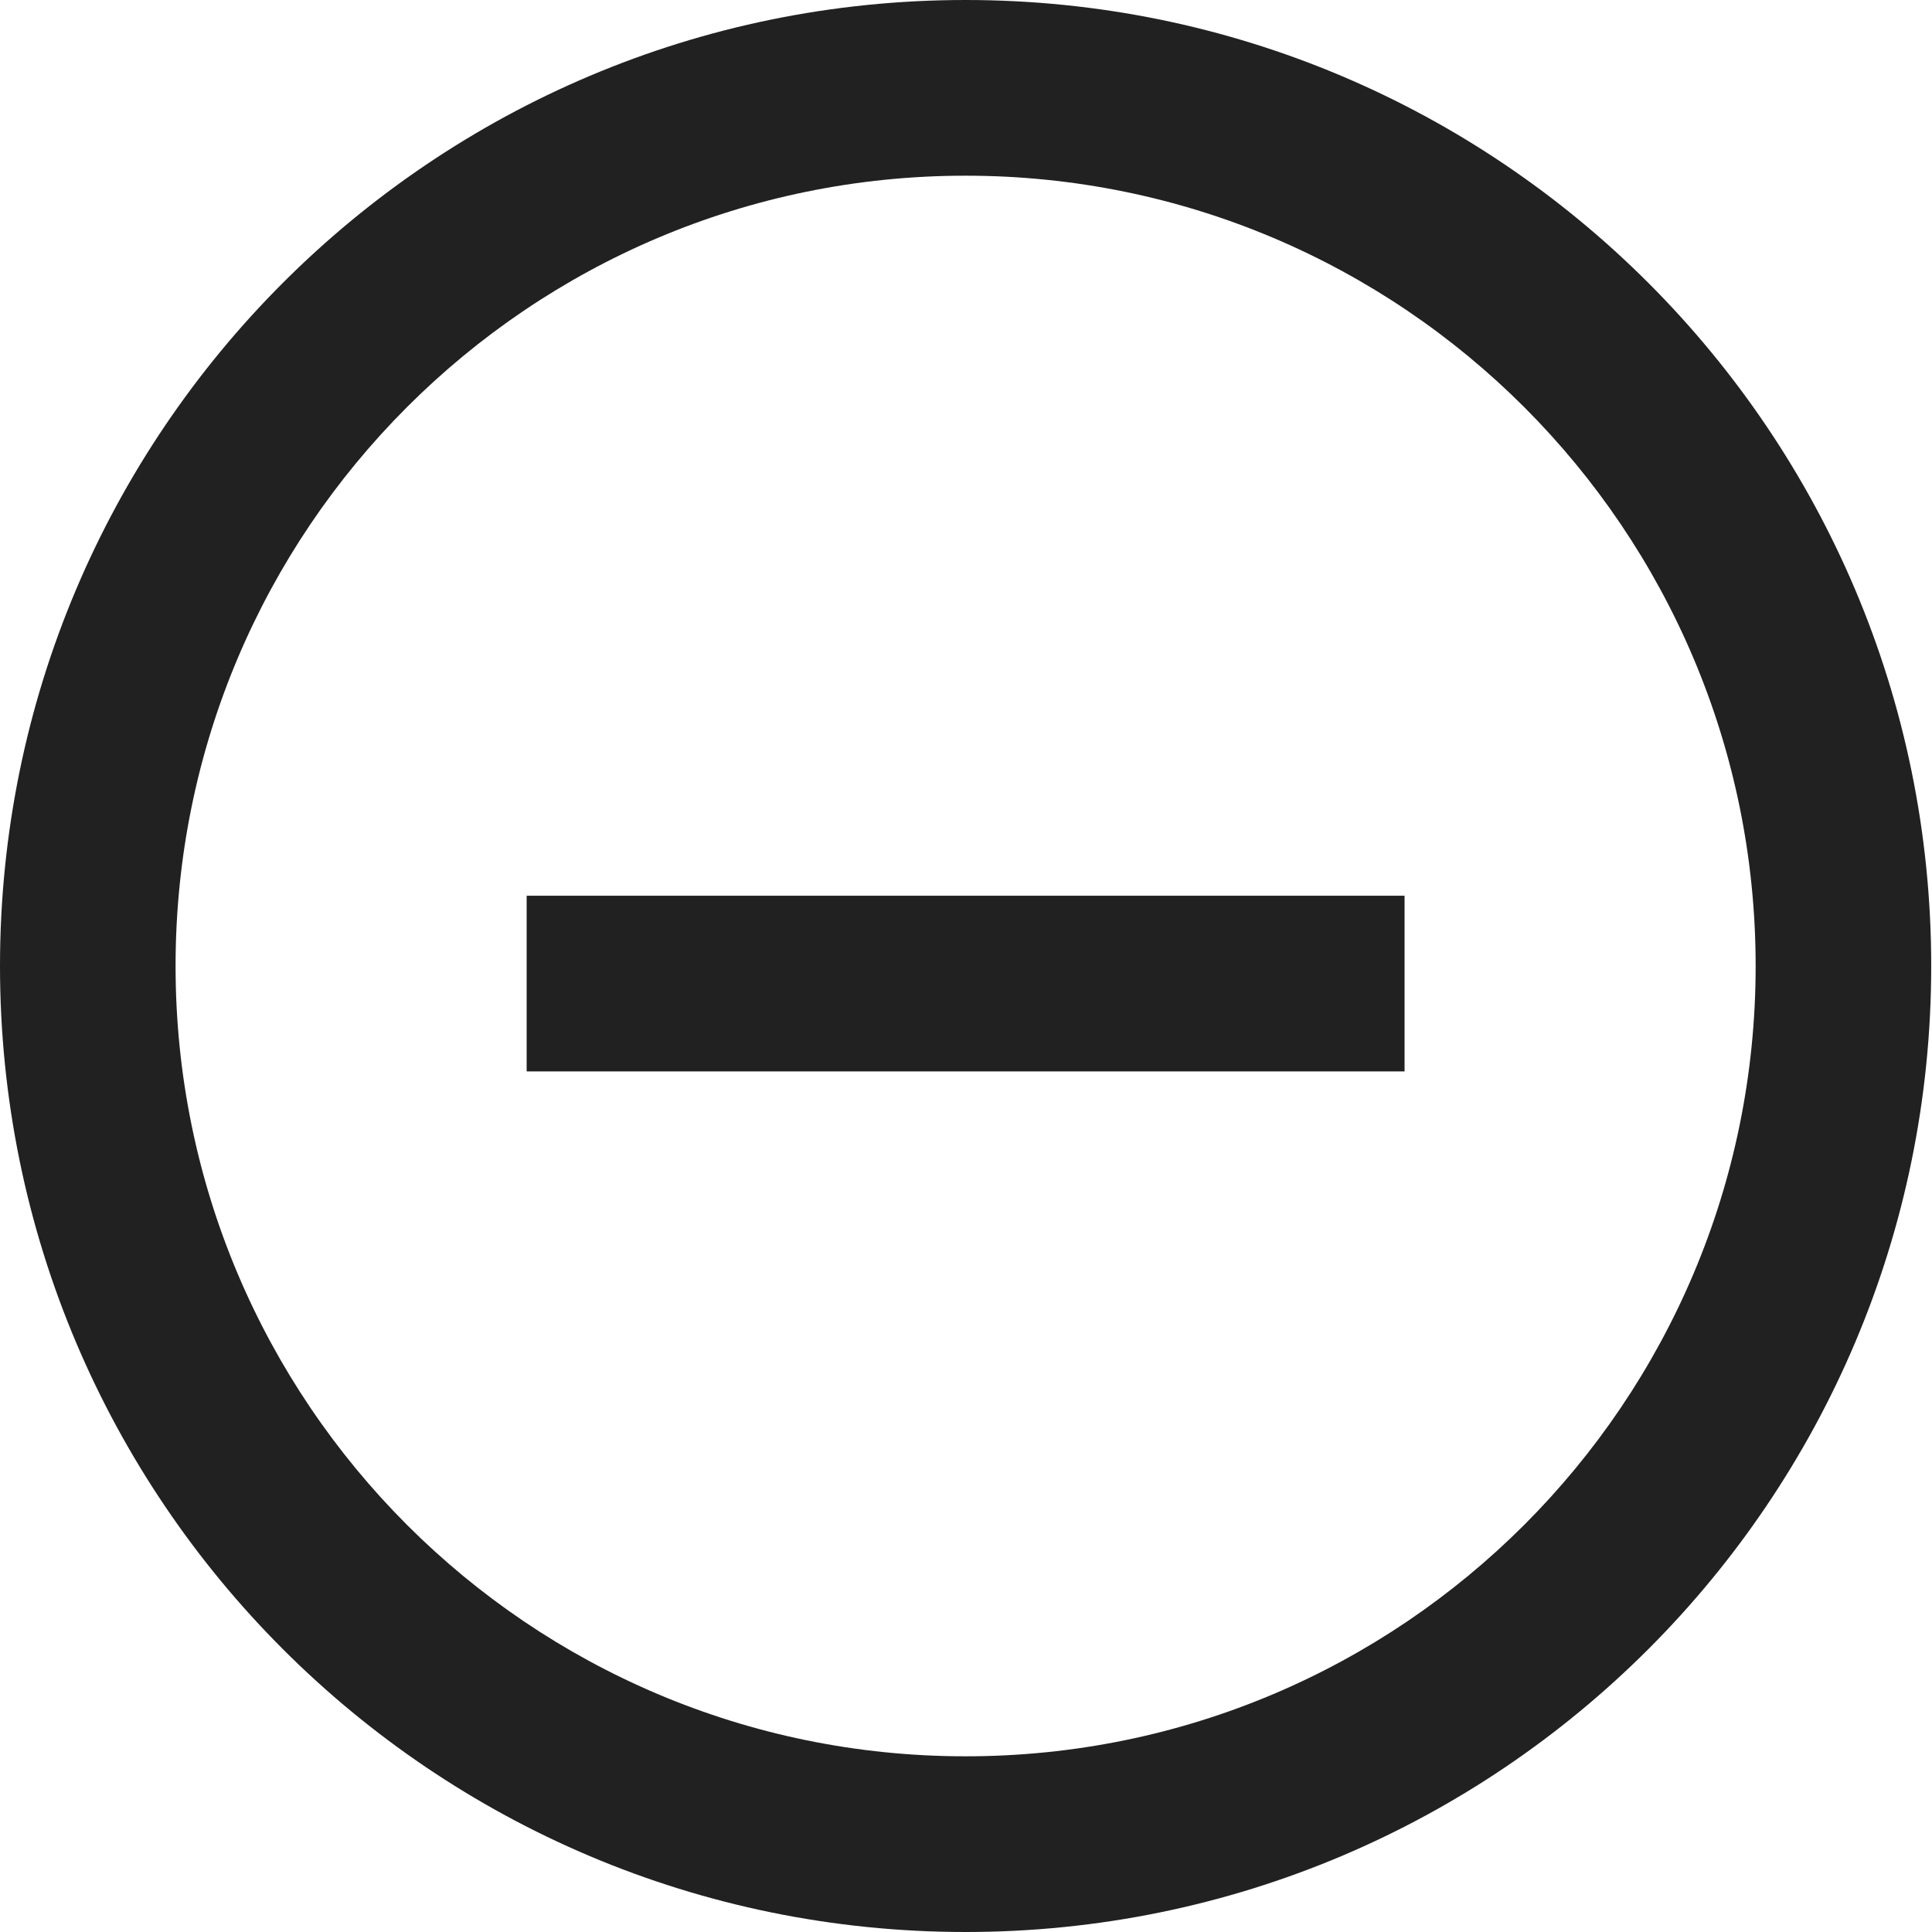 <svg xmlns="http://www.w3.org/2000/svg" width="32" height="32" viewBox="0 0 32 32"><title>tree collapse</title><g fill="#212121" class="nc-icon-wrapper"><g fill="#212121"><path transform="scale(1,-1) translate(0,-32)" d="M 8.724 14.254 H 23.264 V 17.164 H 8.723 V 14.254 z M 15.994 0 C 7.16 0 0 7.163 0 16 S 7.16 32 15.993 32 S 31.987 24.837 31.987 16 S 24.827 0 15.993 0 z M 15.994 2.91 C 23.22 2.91 29.079 8.77 29.079 16 C 29.079 23.23 23.22 29.09 15.993 29.09 S 2.908 23.23 2.908 16 C 2.908 8.77 8.766 2.91 15.993 2.91 z"></path></g></g></svg>